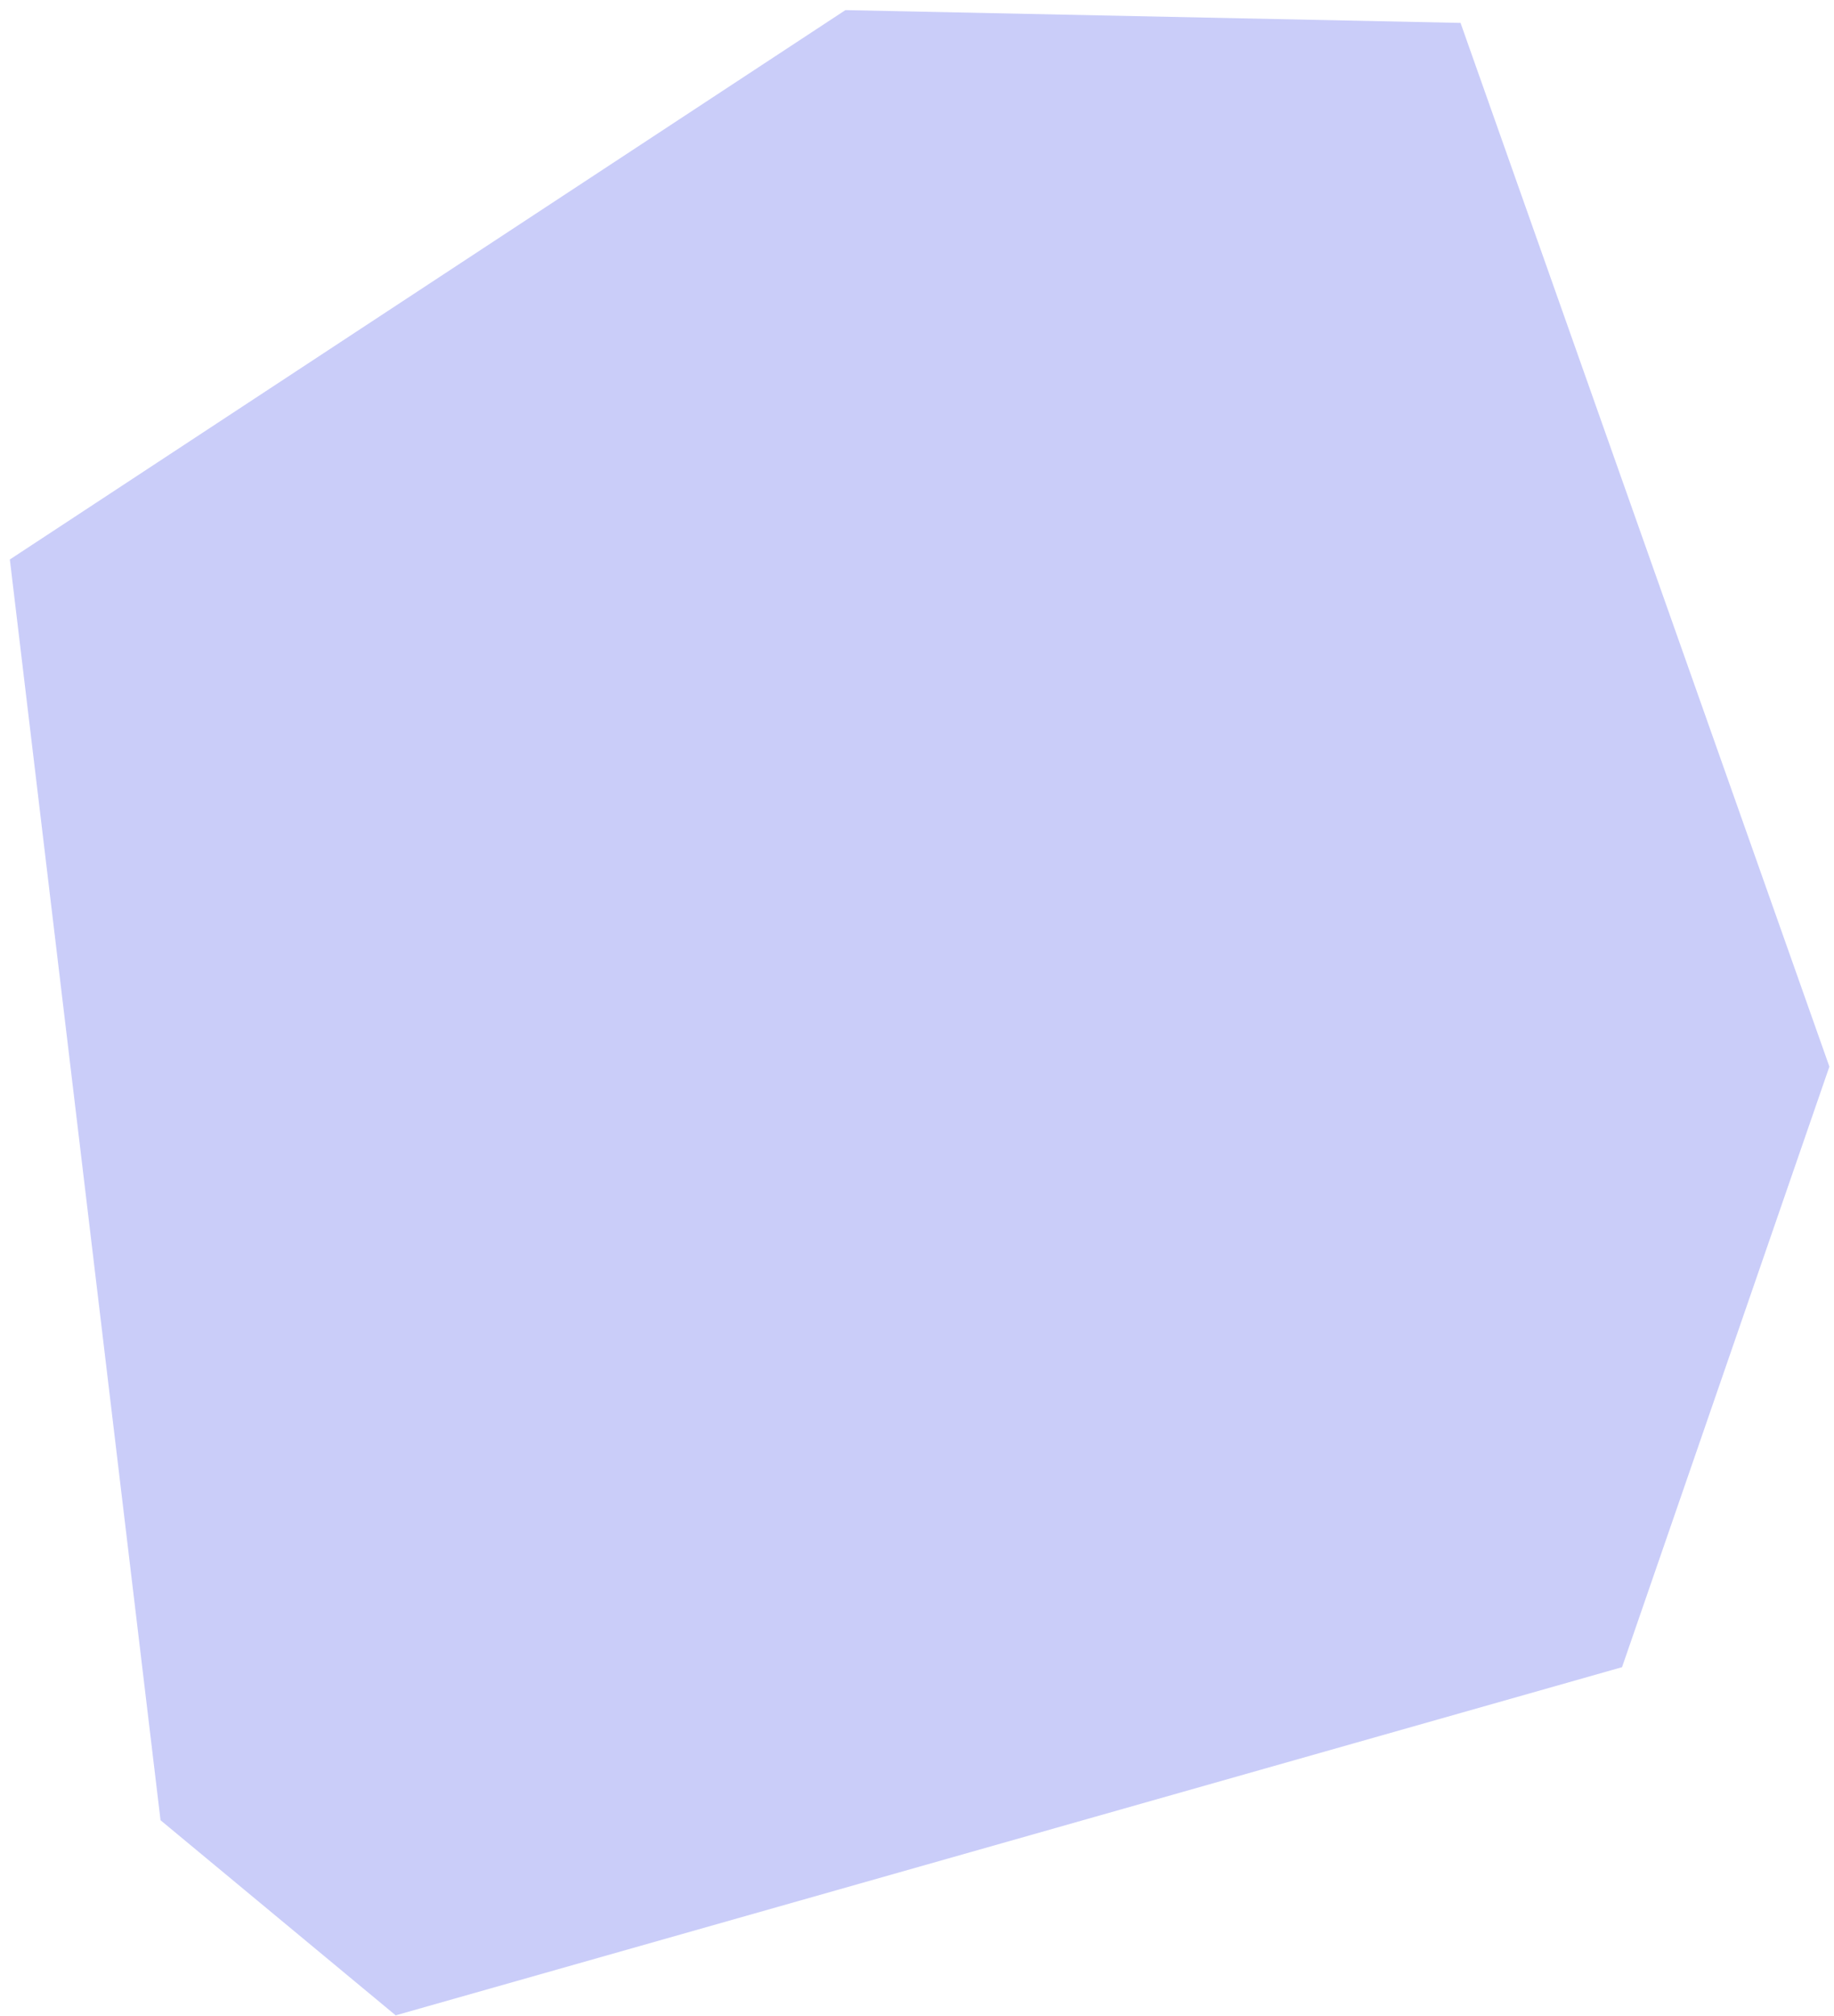 <?xml version="1.0" encoding="UTF-8" standalone="no"?>
<svg
   width="111"
   height="122"
   viewBox="0 0 111 122"
   fill="none"
   version="1.1"
   id="svg1"
   sodipodi:docname="cluster5-5-on.svg"
   inkscape:version="1.4 (86a8ad7, 2024-10-11)"
   xmlns:inkscape="http://www.inkscape.org/namespaces/inkscape"
   xmlns:sodipodi="http://sodipodi.sourceforge.net/DTD/sodipodi-0.dtd"
   xmlns="http://www.w3.org/2000/svg"
   xmlns:svg="http://www.w3.org/2000/svg">
  <defs
     id="defs1" />
  <sodipodi:namedview
     id="namedview1"
     pagecolor="#ffffff"
     bordercolor="#000000"
     borderopacity="0.25"
     inkscape:showpageshadow="2"
     inkscape:pageopacity="0.0"
     inkscape:pagecheckerboard="0"
     inkscape:deskcolor="#d1d1d1"
     inkscape:zoom="6.6885246"
     inkscape:cx="55.542892"
     inkscape:cy="61"
     inkscape:window-width="1920"
     inkscape:window-height="1018"
     inkscape:window-x="-6"
     inkscape:window-y="-6"
     inkscape:window-maximized="1"
     inkscape:current-layer="svg1" />
  <path
     d="M9.716 110.163L23.948 121.972L98.171 100.9L110.721 64.554L88.397 1.386L51.168 0.612L0.596 33.861"
     fill="#E2E1E7"
     id="path1"
     style="fill:#cacdf9;fill-opacity:1" />
</svg>
